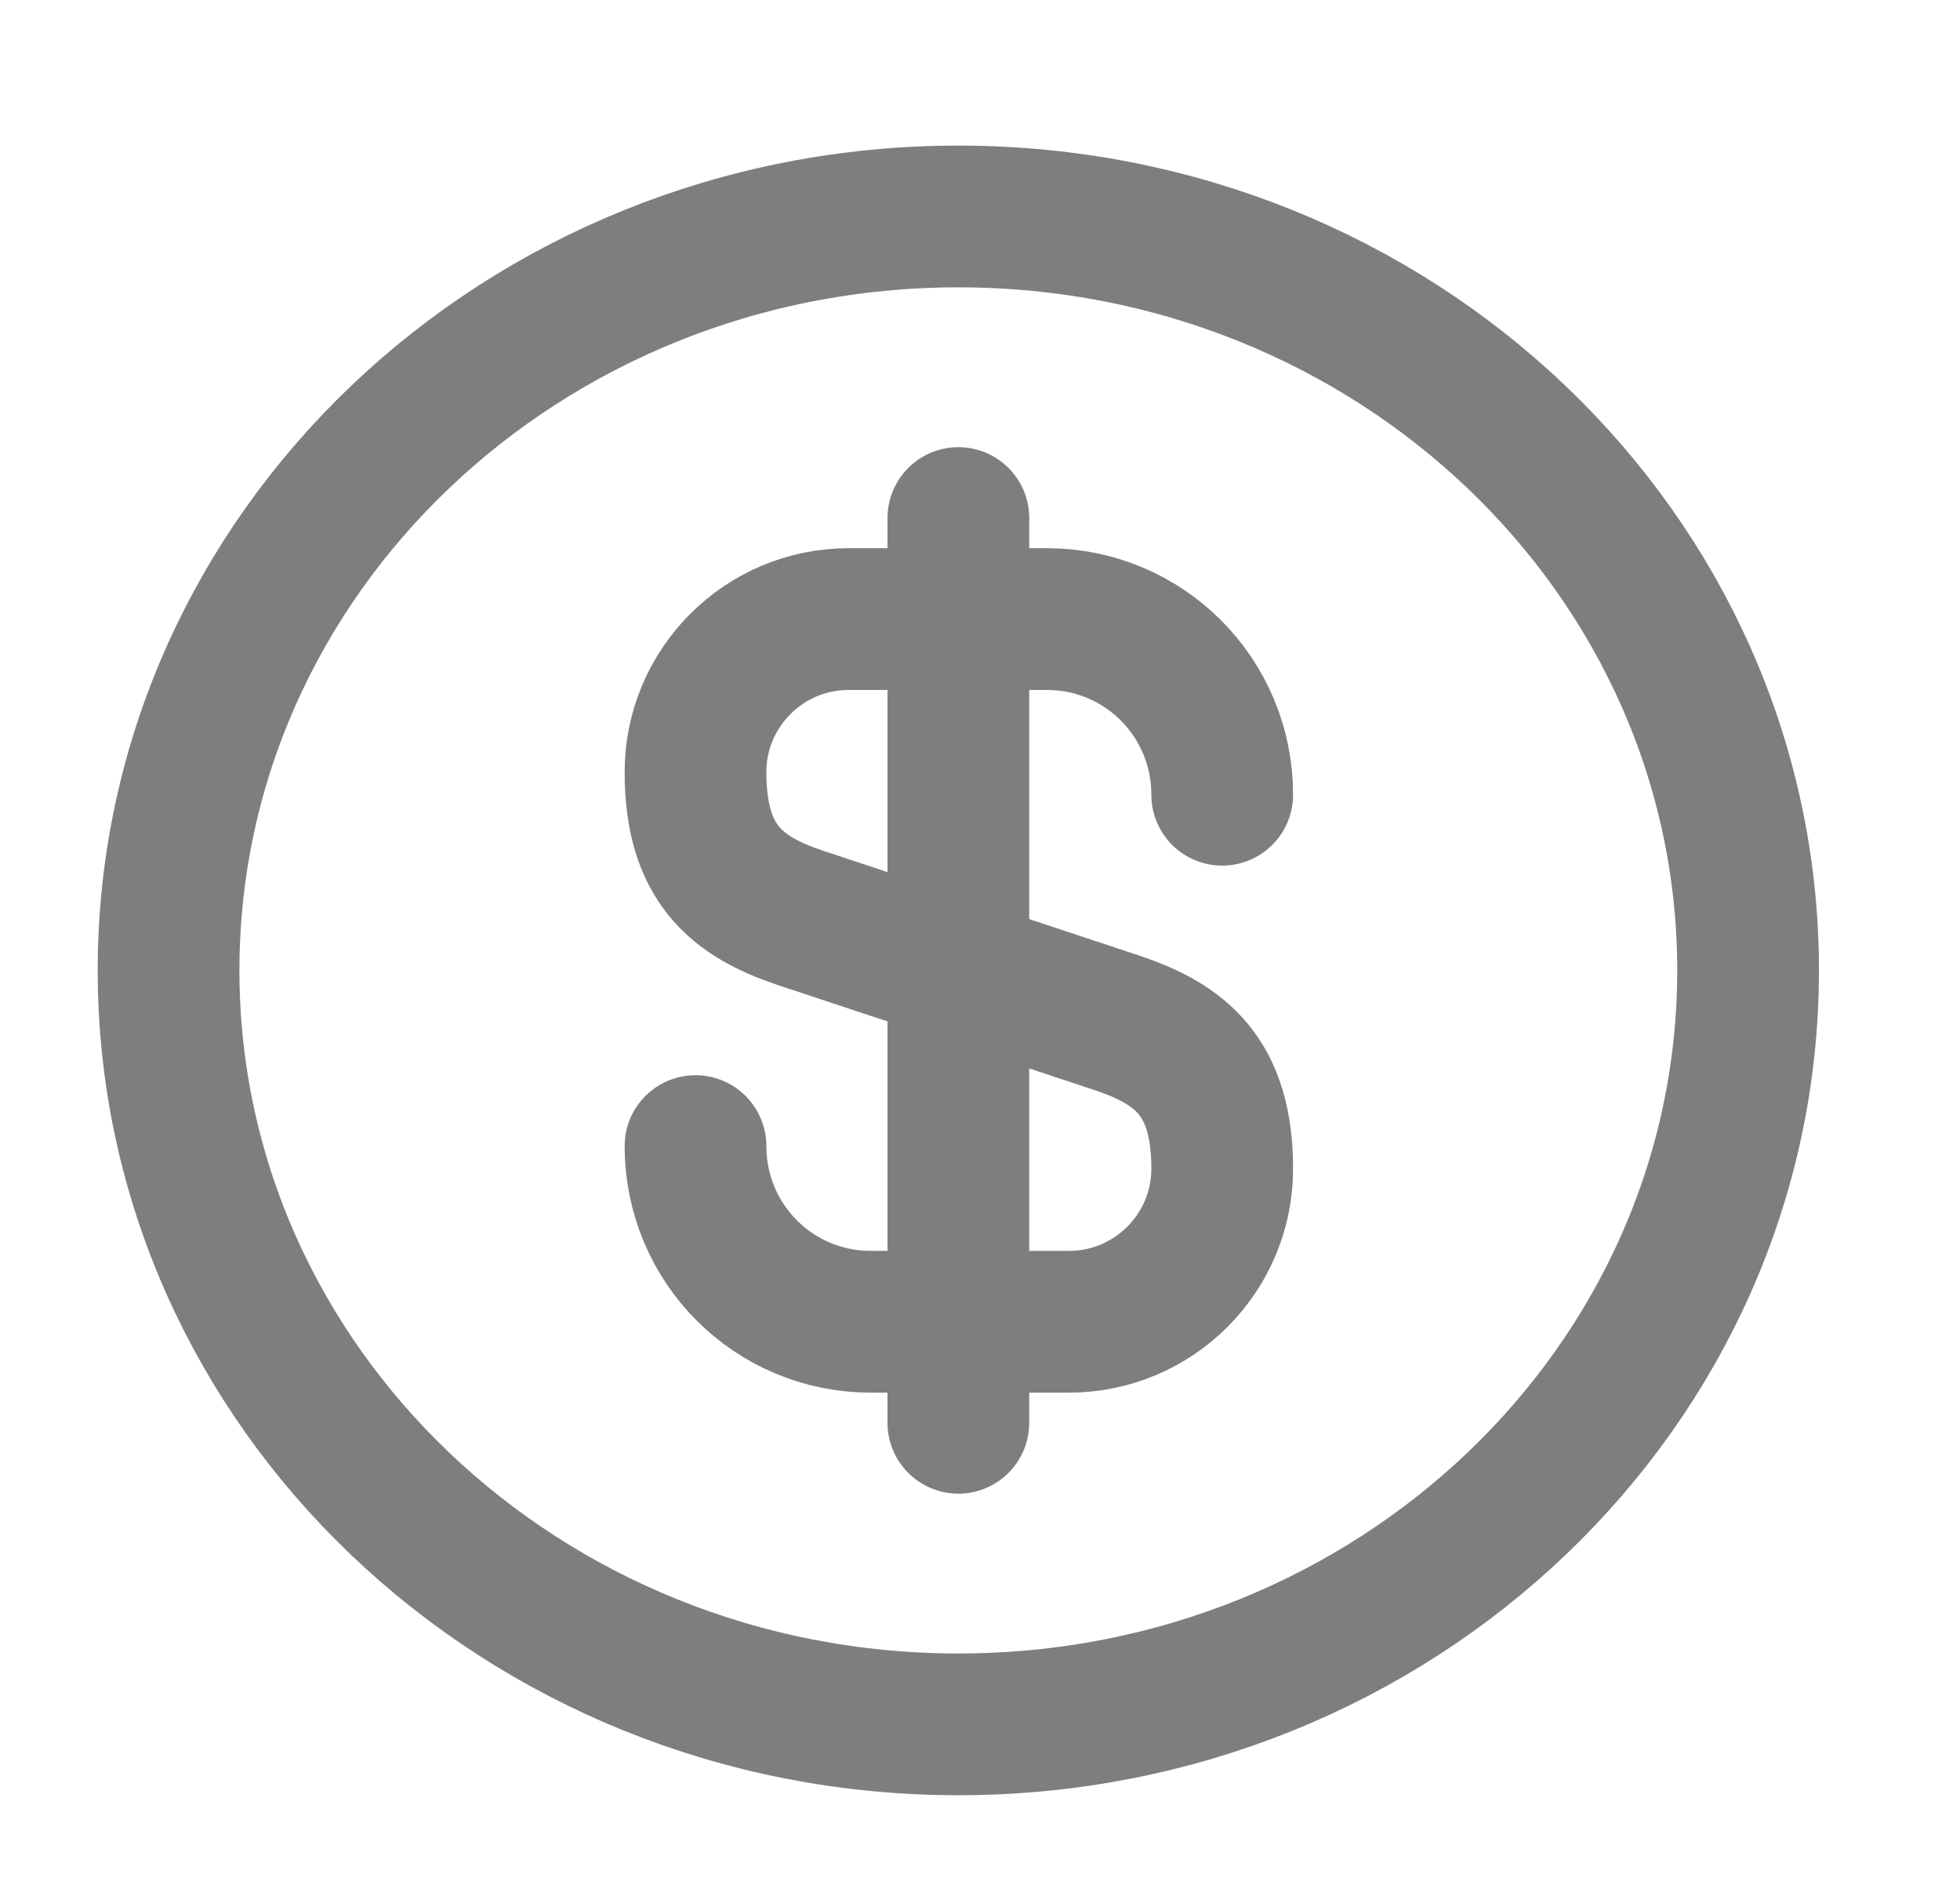 <svg width="26" height="25" viewBox="0 0 26 25" fill="none" xmlns="http://www.w3.org/2000/svg">
<g id="vuesax/linear/dollar-circle">
<g id="dollar-circle">
<path id="Vector" d="M9.226 15.201C9.226 16.491 10.263 17.531 11.551 17.531H14.181C15.302 17.531 16.213 16.621 16.213 15.501C16.213 14.281 15.658 13.851 14.83 13.571L10.608 12.171C9.781 11.891 9.226 11.461 9.226 10.241C9.226 9.121 10.137 8.211 11.258 8.211H13.887C15.176 8.211 16.213 9.251 16.213 10.541" stroke="#7E7E7E" stroke-width="1.88" stroke-linecap="round" stroke-linejoin="round"/>
<path id="Vector_2" d="M12.713 6.871V18.871" stroke="#7E7E7E" stroke-width="1.88" stroke-linecap="round" stroke-linejoin="round"/>
<path id="Vector_3" d="M12.713 22.871C18.498 22.871 23.189 18.394 23.189 12.871C23.189 7.348 18.498 2.871 12.713 2.871C6.927 2.871 2.236 7.348 2.236 12.871C2.236 18.394 6.927 22.871 12.713 22.871Z" stroke="#7E7E7E" stroke-width="1.88" stroke-linecap="round" stroke-linejoin="round"/>
</g>
</g>
</svg>
